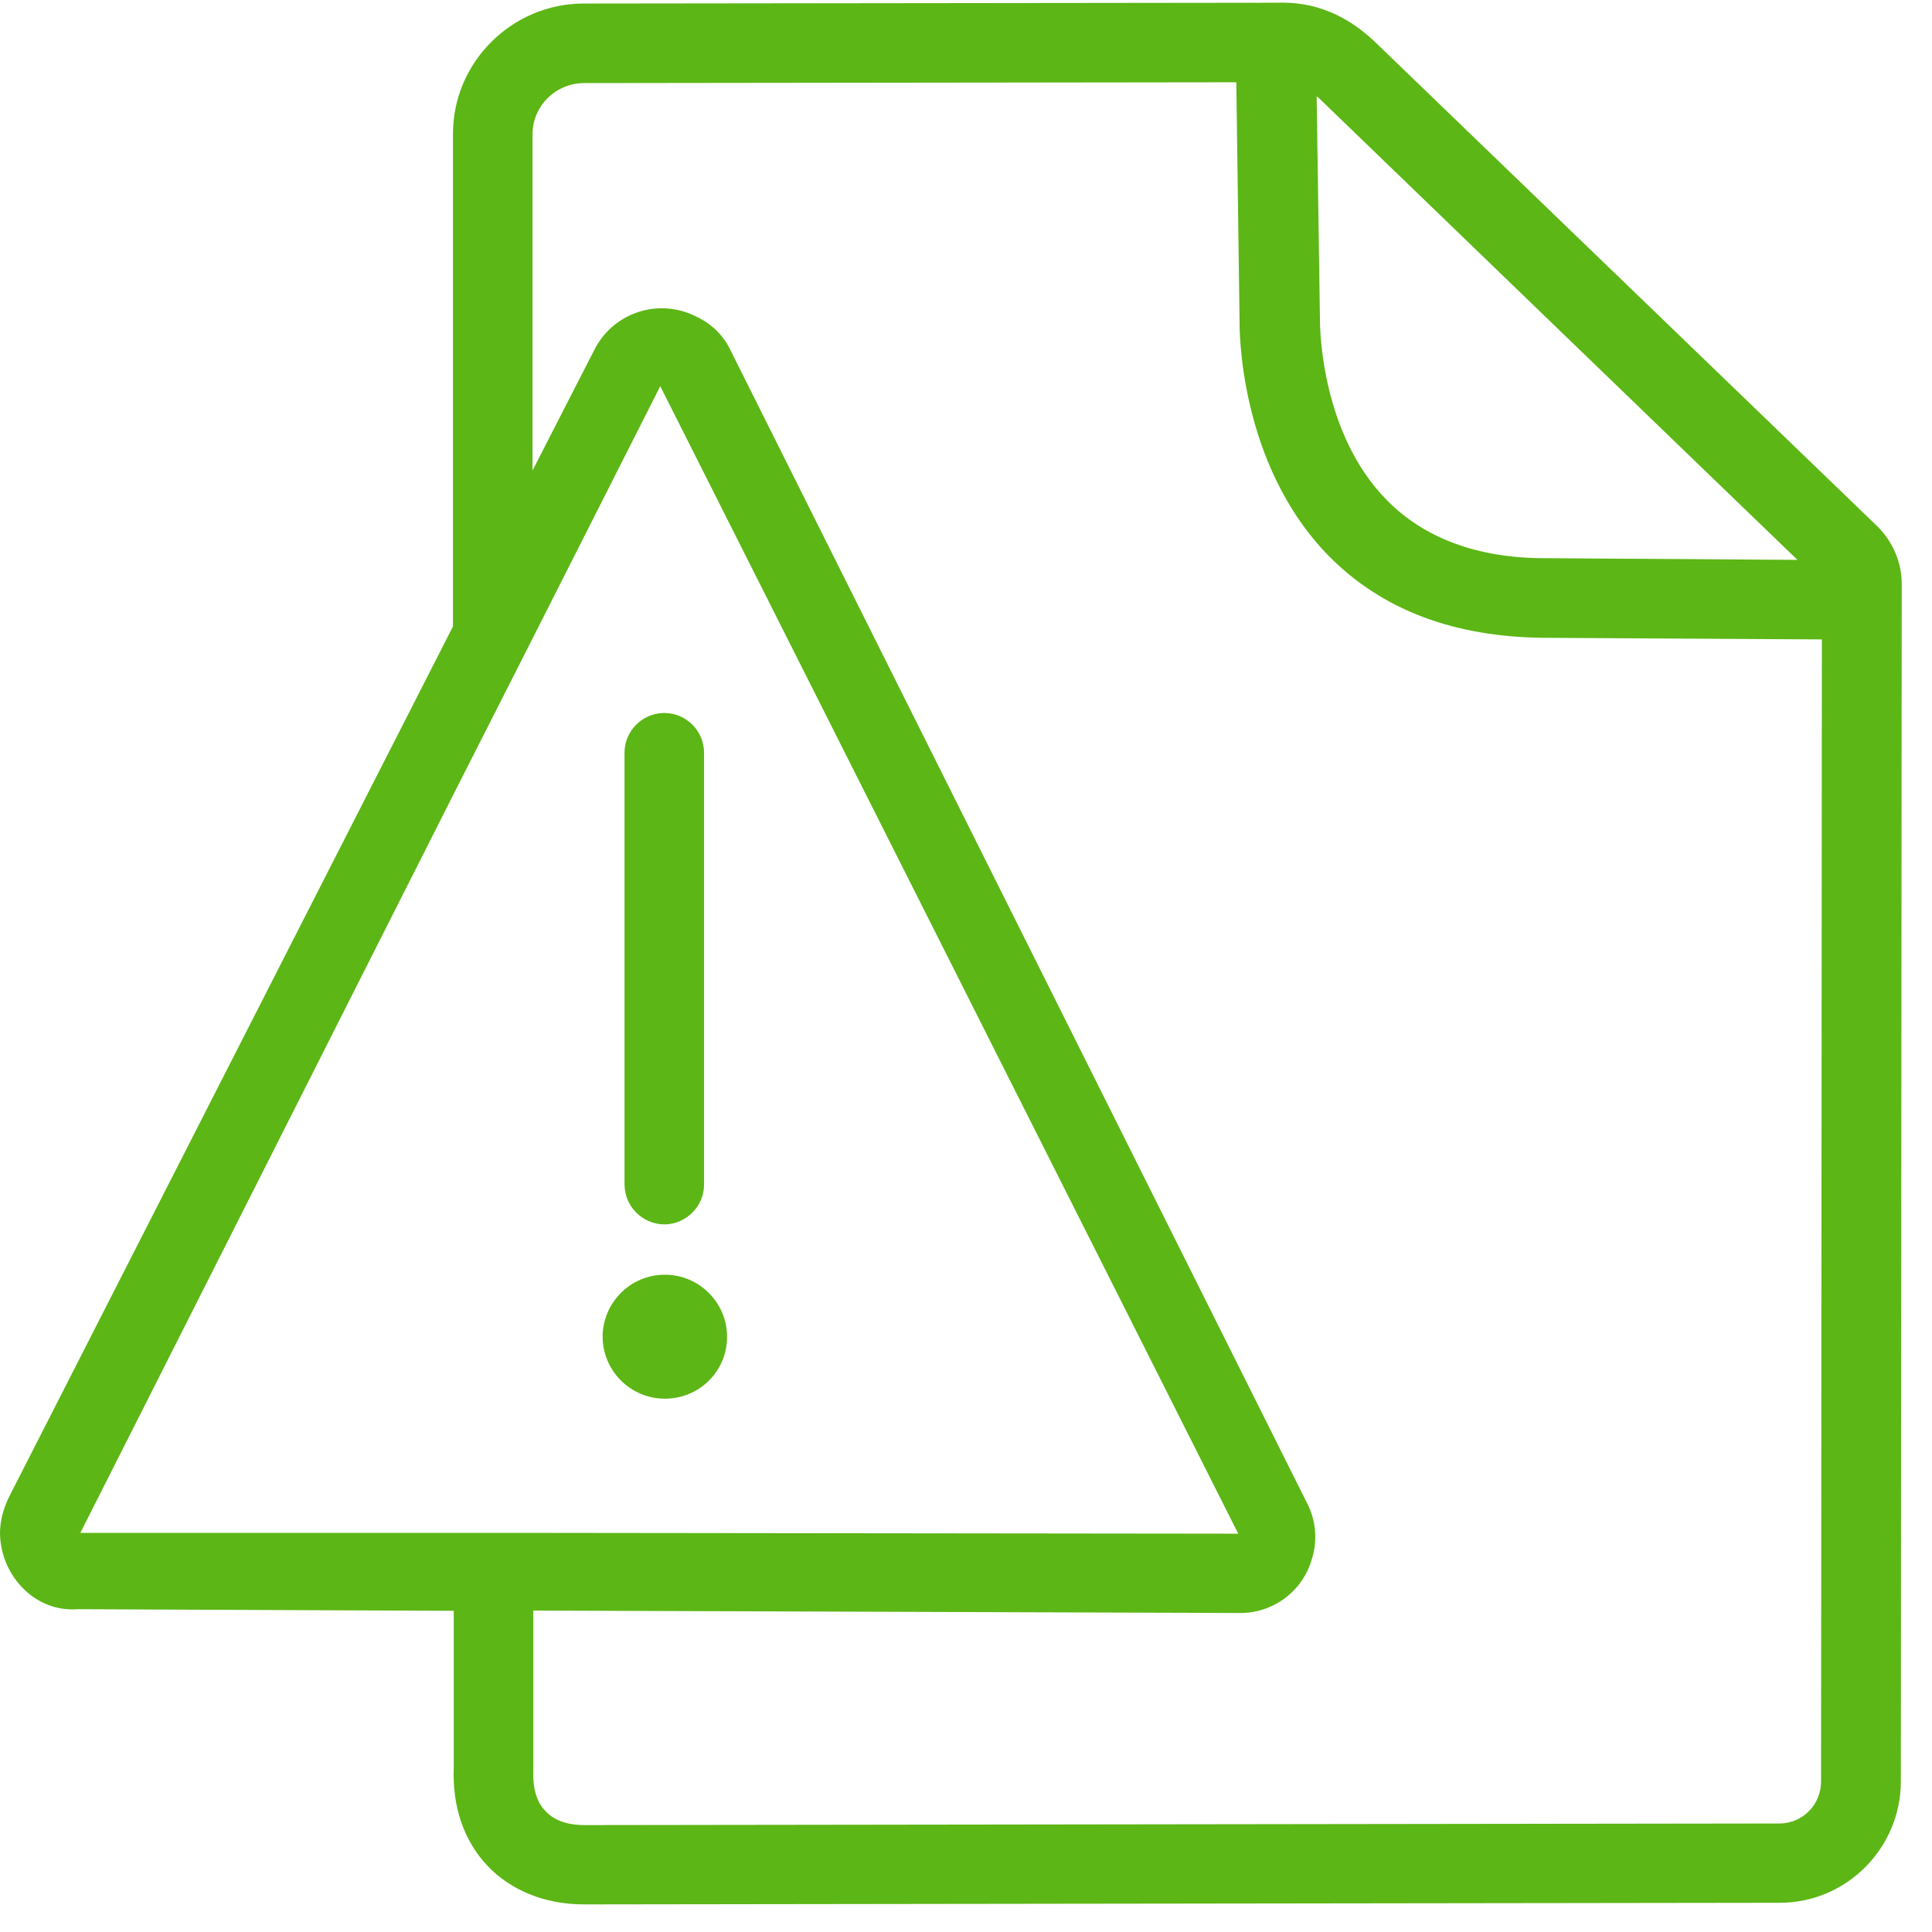<?xml version="1.0" encoding="UTF-8"?>
<svg width="24px" height="24px" viewBox="0 0 24 24" version="1.1" xmlns="http://www.w3.org/2000/svg" xmlns:xlink="http://www.w3.org/1999/xlink">
    <title>1.Light/Error_1Light</title>
    <g id="Symbols" stroke="none" stroke-width="1" fill="none" fill-rule="evenodd">
        <g id="1.Light/Error_1Light" fill="#5CB615" fill-rule="nonzero">
            <path d="M22.622,22.131 L22.632,7.943 L19.183,7.923 C18.064,7.913 17.173,7.58 16.508,6.908 C15.378,5.755 15.398,4.057 15.398,3.98 L15.358,1.022 L7.257,1.032 C6.908,1.032 6.618,1.311 6.615,1.664 L6.615,5.845 L7.378,4.356 C7.607,3.889 8.168,3.697 8.635,3.926 C8.639,3.929 8.642,3.929 8.649,3.933 C8.837,4.02 8.992,4.168 9.082,4.366 L16.235,18.669 C16.343,18.874 16.373,19.133 16.296,19.368 C16.182,19.768 15.812,20.044 15.395,20.037 L15.361,20.037 L6.625,20.007 L6.625,21.98 C6.615,22.215 6.666,22.383 6.773,22.494 C6.904,22.642 7.109,22.672 7.257,22.672 L22.104,22.652 C22.397,22.652 22.622,22.413 22.622,22.131 L22.622,22.131 Z M0.998,19.042 L6.625,19.042 L15.382,19.052 L8.202,4.797 L6.615,7.933 L5.624,9.886 L0.998,19.042 Z M16.424,1.257 C16.403,1.234 16.38,1.213 16.356,1.197 L16.397,3.976 C16.397,4.064 16.407,5.385 17.23,6.215 C17.697,6.689 18.36,6.934 19.19,6.934 L22.329,6.955 C22.326,6.955 16.424,1.257 16.424,1.257 L16.424,1.257 Z M23.324,6.541 C23.513,6.729 23.624,6.988 23.624,7.25 L23.613,22.128 C23.613,22.955 22.941,23.637 22.108,23.637 L7.25,23.657 C6.766,23.657 6.339,23.479 6.054,23.176 C5.758,22.861 5.617,22.437 5.637,21.953 L5.637,20.01 L0.961,19.99 C0.437,20.03 0.01,19.576 0,19.052 C0,18.894 0.04,18.746 0.111,18.598 L5.627,7.782 L5.627,1.661 C5.627,0.773 6.36,0.044 7.25,0.044 L15.849,0.034 C16.333,0.013 16.75,0.192 17.116,0.555 L23.324,6.541 Z M8.252,15.21 C7.98,15.207 7.761,14.988 7.758,14.716 L7.758,9.351 C7.758,9.079 7.98,8.857 8.252,8.857 C8.524,8.857 8.746,9.079 8.746,9.351 L8.746,14.716 C8.746,14.982 8.528,15.207 8.252,15.21 L8.252,15.21 Z M8.259,17.375 C7.835,17.375 7.489,17.032 7.486,16.608 C7.486,16.182 7.832,15.835 8.259,15.835 C8.686,15.835 9.032,16.182 9.032,16.608 C9.032,17.032 8.689,17.375 8.259,17.375 Z" id="Error_1Light"></path>
        </g>
    </g>
</svg>